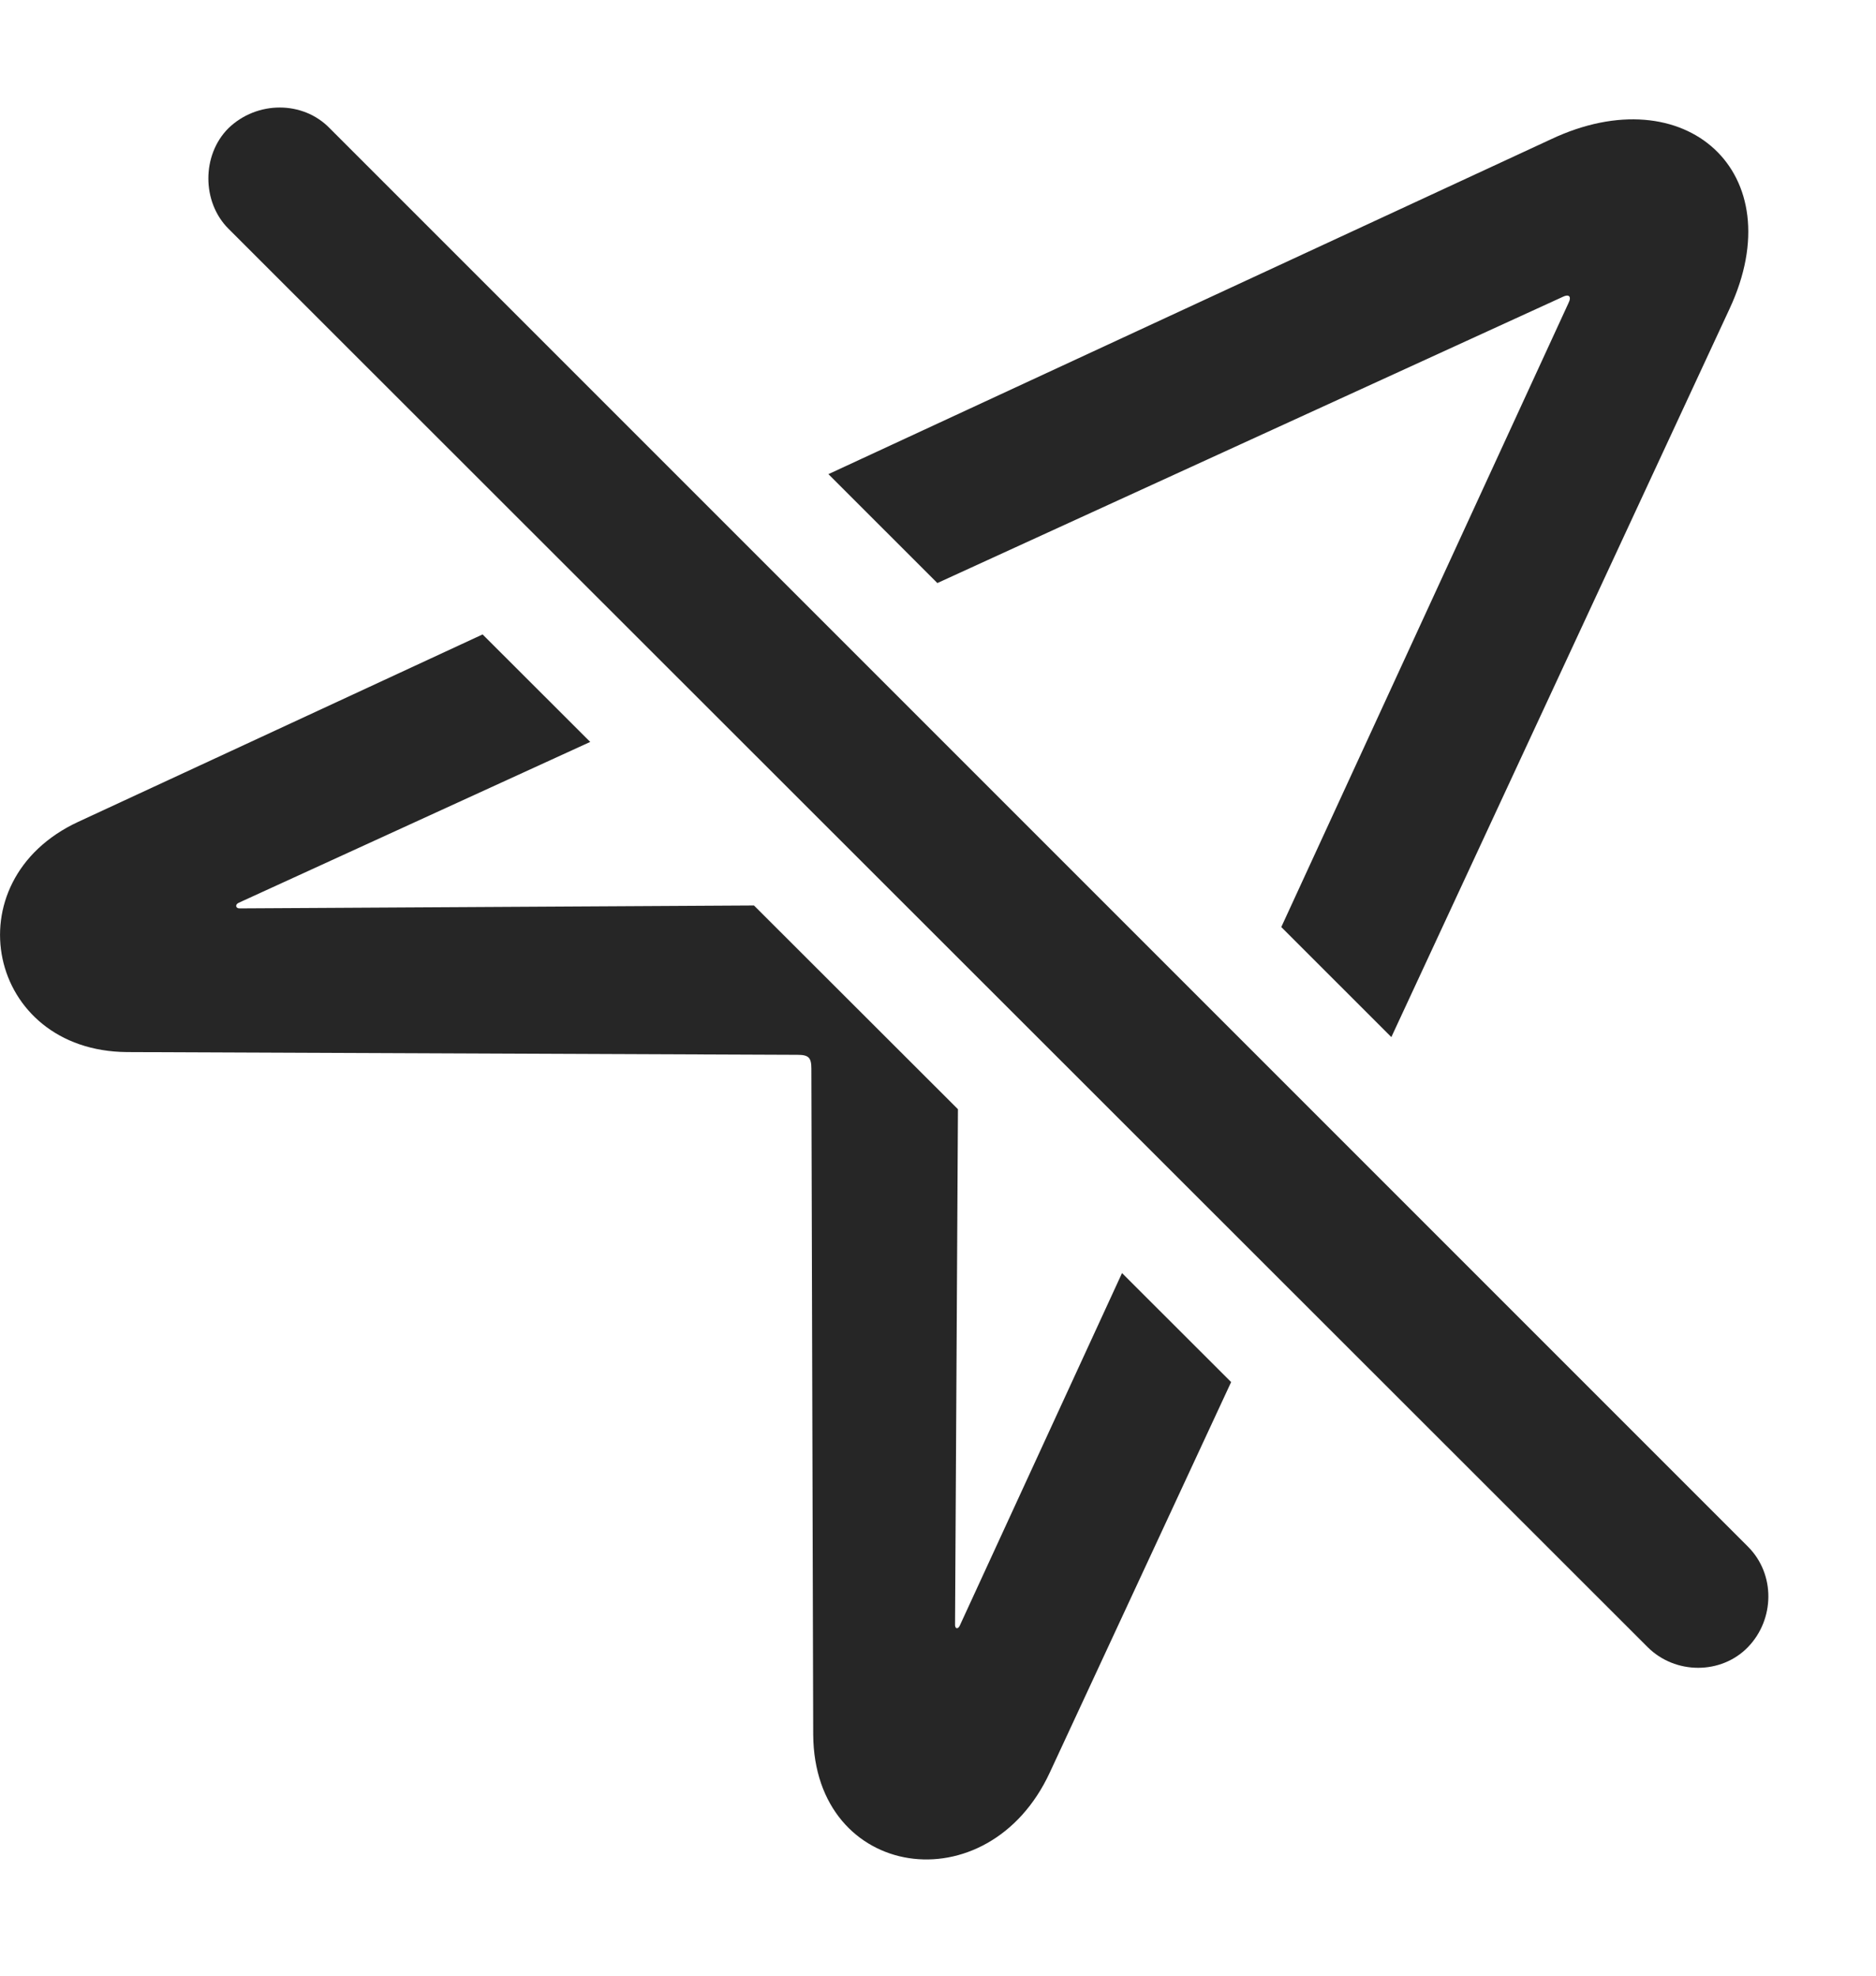 <?xml version="1.0" encoding="UTF-8"?>
<!--Generator: Apple Native CoreSVG 232.5-->
<!DOCTYPE svg
PUBLIC "-//W3C//DTD SVG 1.1//EN"
       "http://www.w3.org/Graphics/SVG/1.1/DTD/svg11.dtd">
<svg version="1.1" xmlns="http://www.w3.org/2000/svg" xmlns:xlink="http://www.w3.org/1999/xlink" width="99.463" height="104.761">
 <g>
  <rect height="104.761" opacity="0" width="99.463" x="0" y="0"/>
  <path d="M31.293 39.332L12.646 47.864C12.451 47.961 12.5 48.157 12.695 48.157L39.974 48.002L50.789 58.803L50.635 86.145C50.635 86.34 50.781 86.389 50.879 86.194L59.488 67.49L65.273 73.268L55.664 93.957C52.393 101.038 43.164 99.67 43.115 91.956L43.018 56.653C43.018 56.067 42.871 55.92 42.285 55.92L6.738 55.774C-0.684 55.725-2.588 46.692 4.15 43.567L25.587 33.633ZM91.699 16.37L73.767 54.98L67.932 49.146L83.154 16.077C83.35 15.686 83.154 15.588 82.861 15.735L49.697 30.91L43.922 25.136L82.227 7.385C89.356 4.016 95.068 9.143 91.699 16.37Z" fill="#000000" fill-opacity="0.85"/>
  <path d="M87.353 87.317C88.818 88.782 91.26 88.782 92.676 87.317C94.092 85.852 94.141 83.46 92.676 81.995L17.48 6.799C16.064 5.334 13.623 5.334 12.109 6.799C10.693 8.215 10.693 10.706 12.109 12.122Z" fill="#000000" fill-opacity="0.85"/>
 </g>
</svg>
